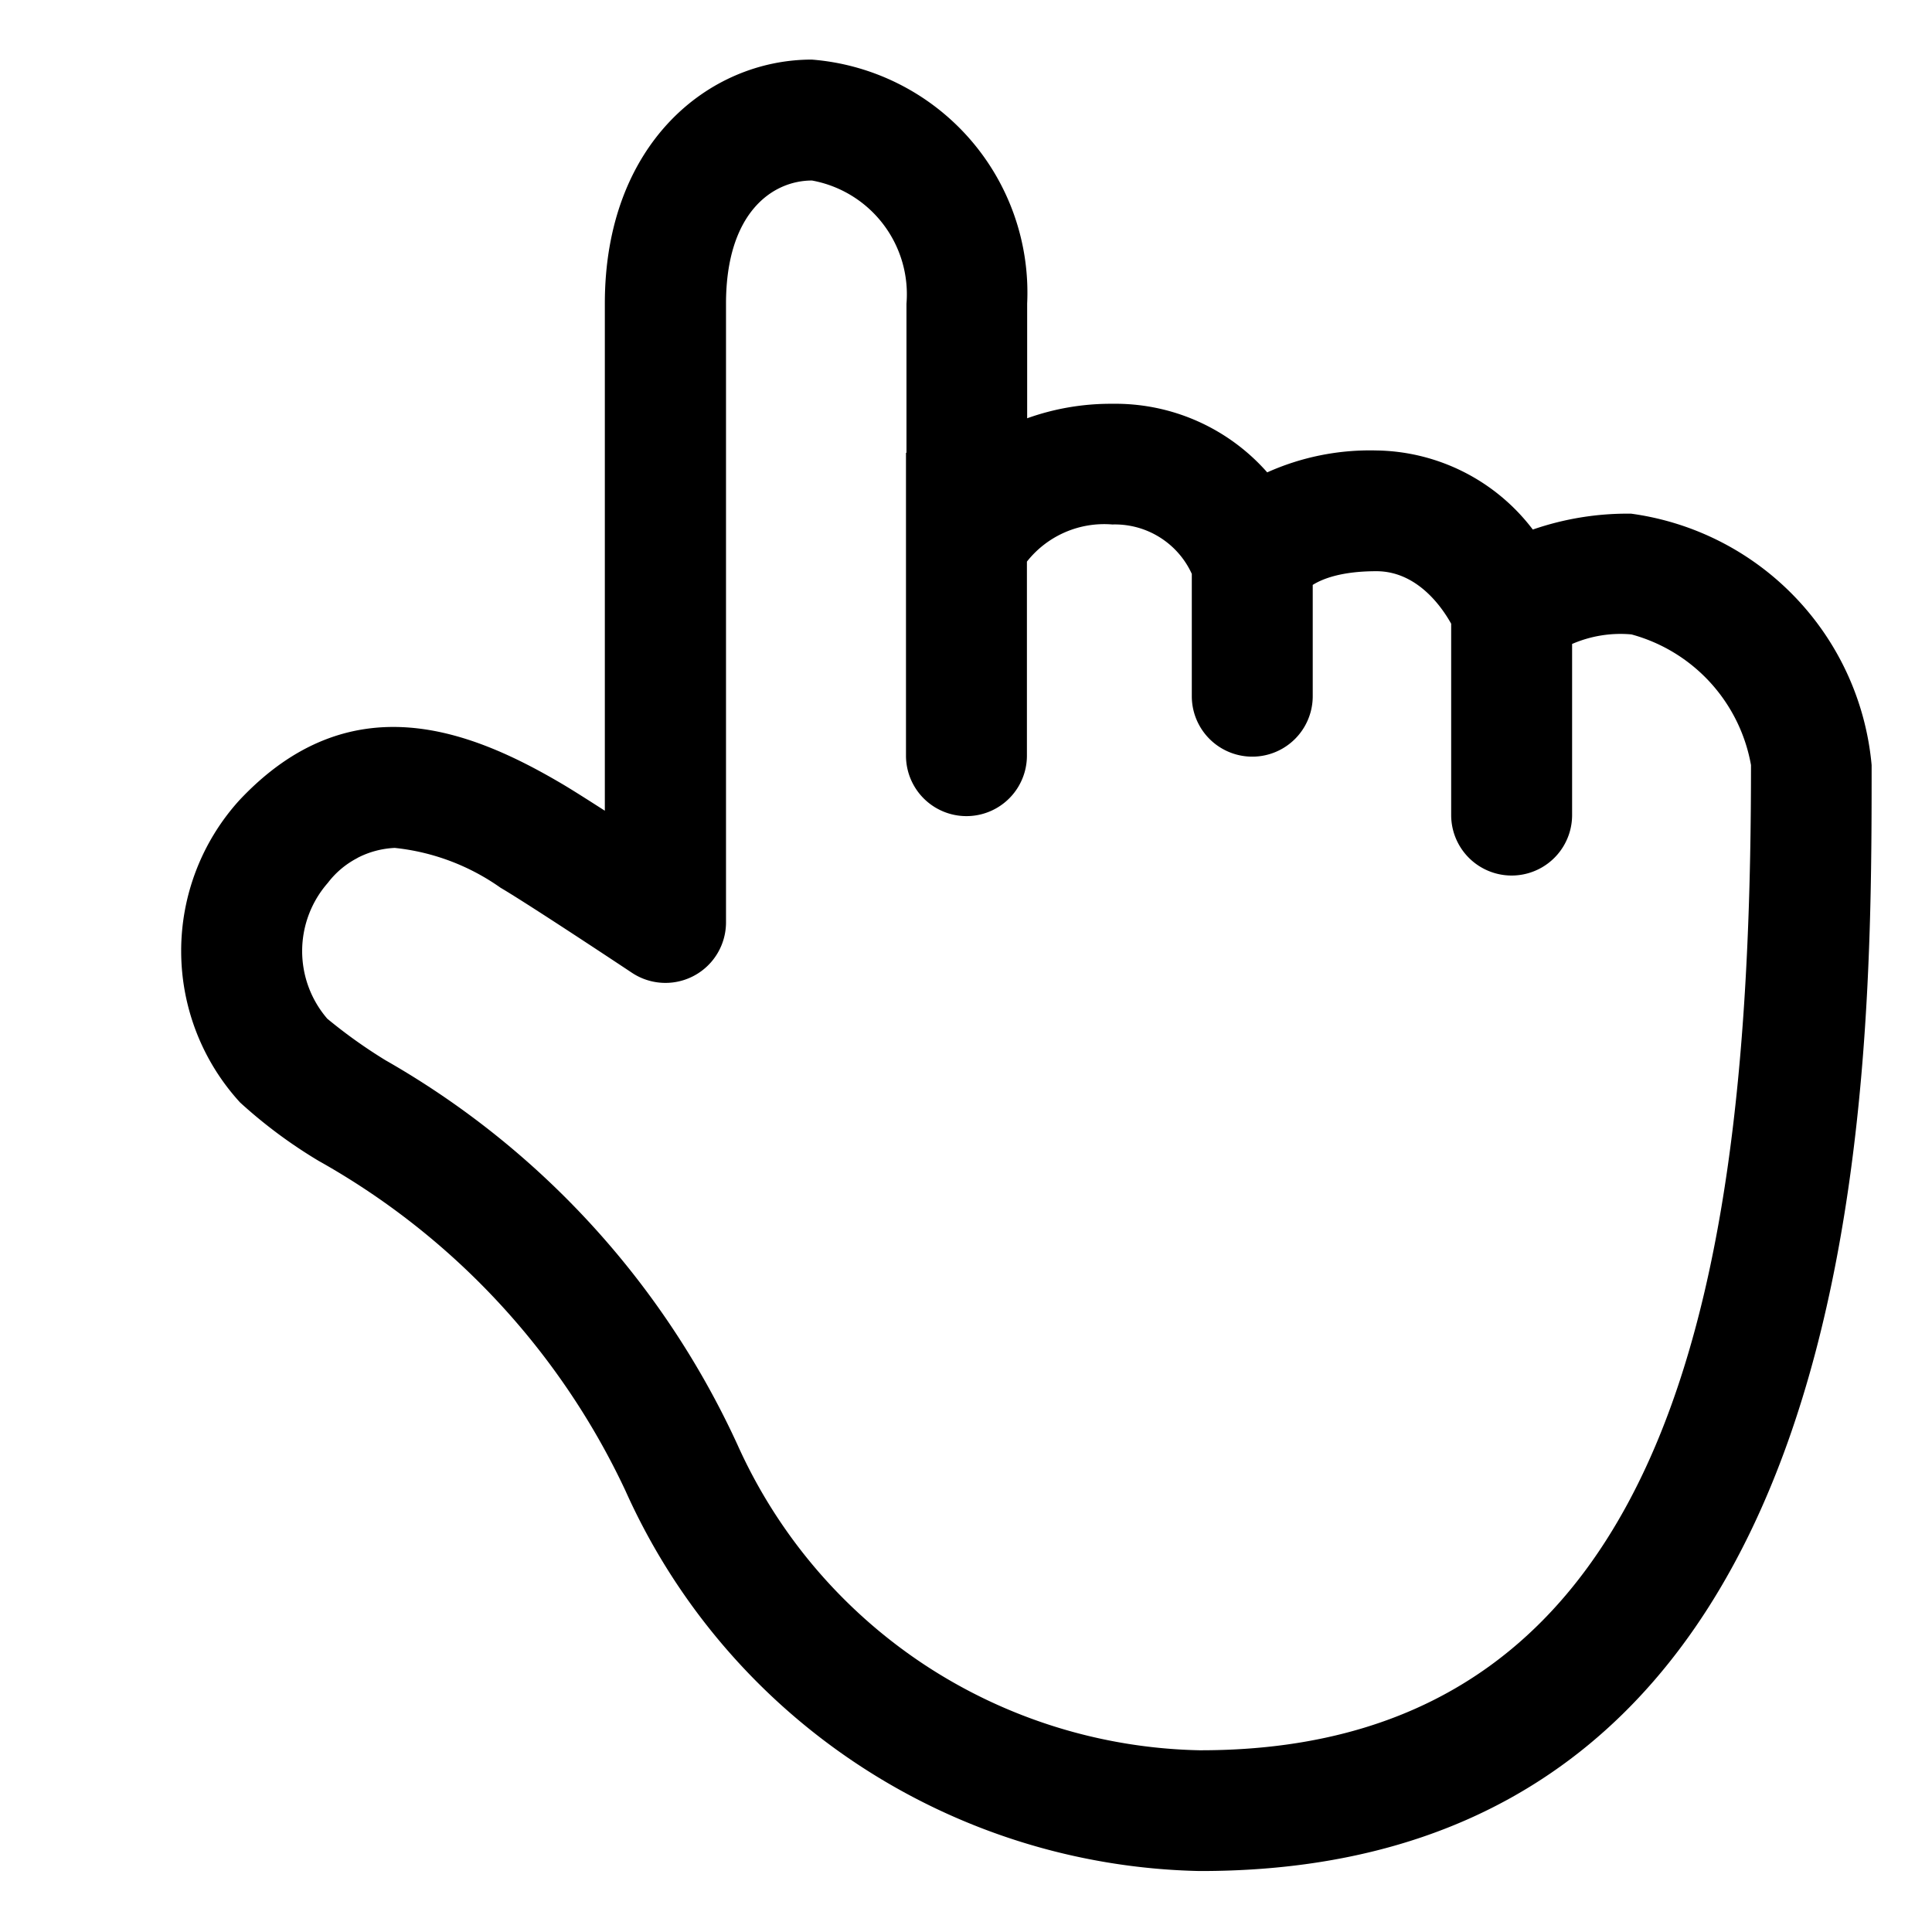 <svg xmlns="http://www.w3.org/2000/svg" xmlns:xlink="http://www.w3.org/1999/xlink" width="32" height="32" viewBox="0 0 32 32"><path fill="currentColor" d="M14.197 29.217a10.67 10.67 0 0 0 5.668 1.773h.022C31 30.99 31 18.153 31 12.672a4.62 4.62 0 0 0-1.263-2.777a4.63 4.63 0 0 0-2.72-1.387a4.8 4.8 0 0 0-1.629.263a3.31 3.31 0 0 0-2.596-1.31a4.15 4.15 0 0 0-1.803.363a3.35 3.35 0 0 0-2.566-1.136a4.1 4.1 0 0 0-1.41.24v-1.9a3.87 3.87 0 0 0-.964-2.742A3.88 3.88 0 0 0 13.445.987c-1.703 0-3.427 1.388-3.427 4.041v8.4c-.29-.186-.551-.352-.711-.446c-1.524-.898-3.507-1.68-5.34.27a3.715 3.715 0 0 0 .01 5.009q.602.549 1.301.967c2.224 1.246 4 3.156 5.081 5.462a10.65 10.65 0 0 0 3.838 4.527M5.92 14.21c.192-.1.403-.156.618-.166a3.7 3.7 0 0 1 1.753.66c.406.238 1.709 1.098 2.177 1.409a1.003 1.003 0 0 0 1.557-.833V5.031c0-1.507.767-2.041 1.424-2.041a1.915 1.915 0 0 1 1.565 2.041v2.468l-.008.001v5.016a1 1 0 0 0 2.003 0V9.302a1.63 1.63 0 0 1 1.415-.615a1.4 1.4 0 0 1 1.316.818v2.026a1 1 0 0 0 2.003 0V9.688c.155-.098.47-.227 1.054-.227c.67 0 1.08.584 1.239.87V13.5a1 1 0 0 0 2.003 0v-2.834c.308-.133.645-.189.983-.158a2.74 2.74 0 0 1 1.98 2.164c0 8.069-1.083 16.318-9.115 16.318h-.022a8.6 8.6 0 0 1-4.558-1.42a8.57 8.57 0 0 1-3.09-3.636a14.1 14.1 0 0 0-5.832-6.373a8.4 8.4 0 0 1-.964-.688a1.714 1.714 0 0 1 .01-2.251c.13-.171.298-.312.49-.411"/></svg>
